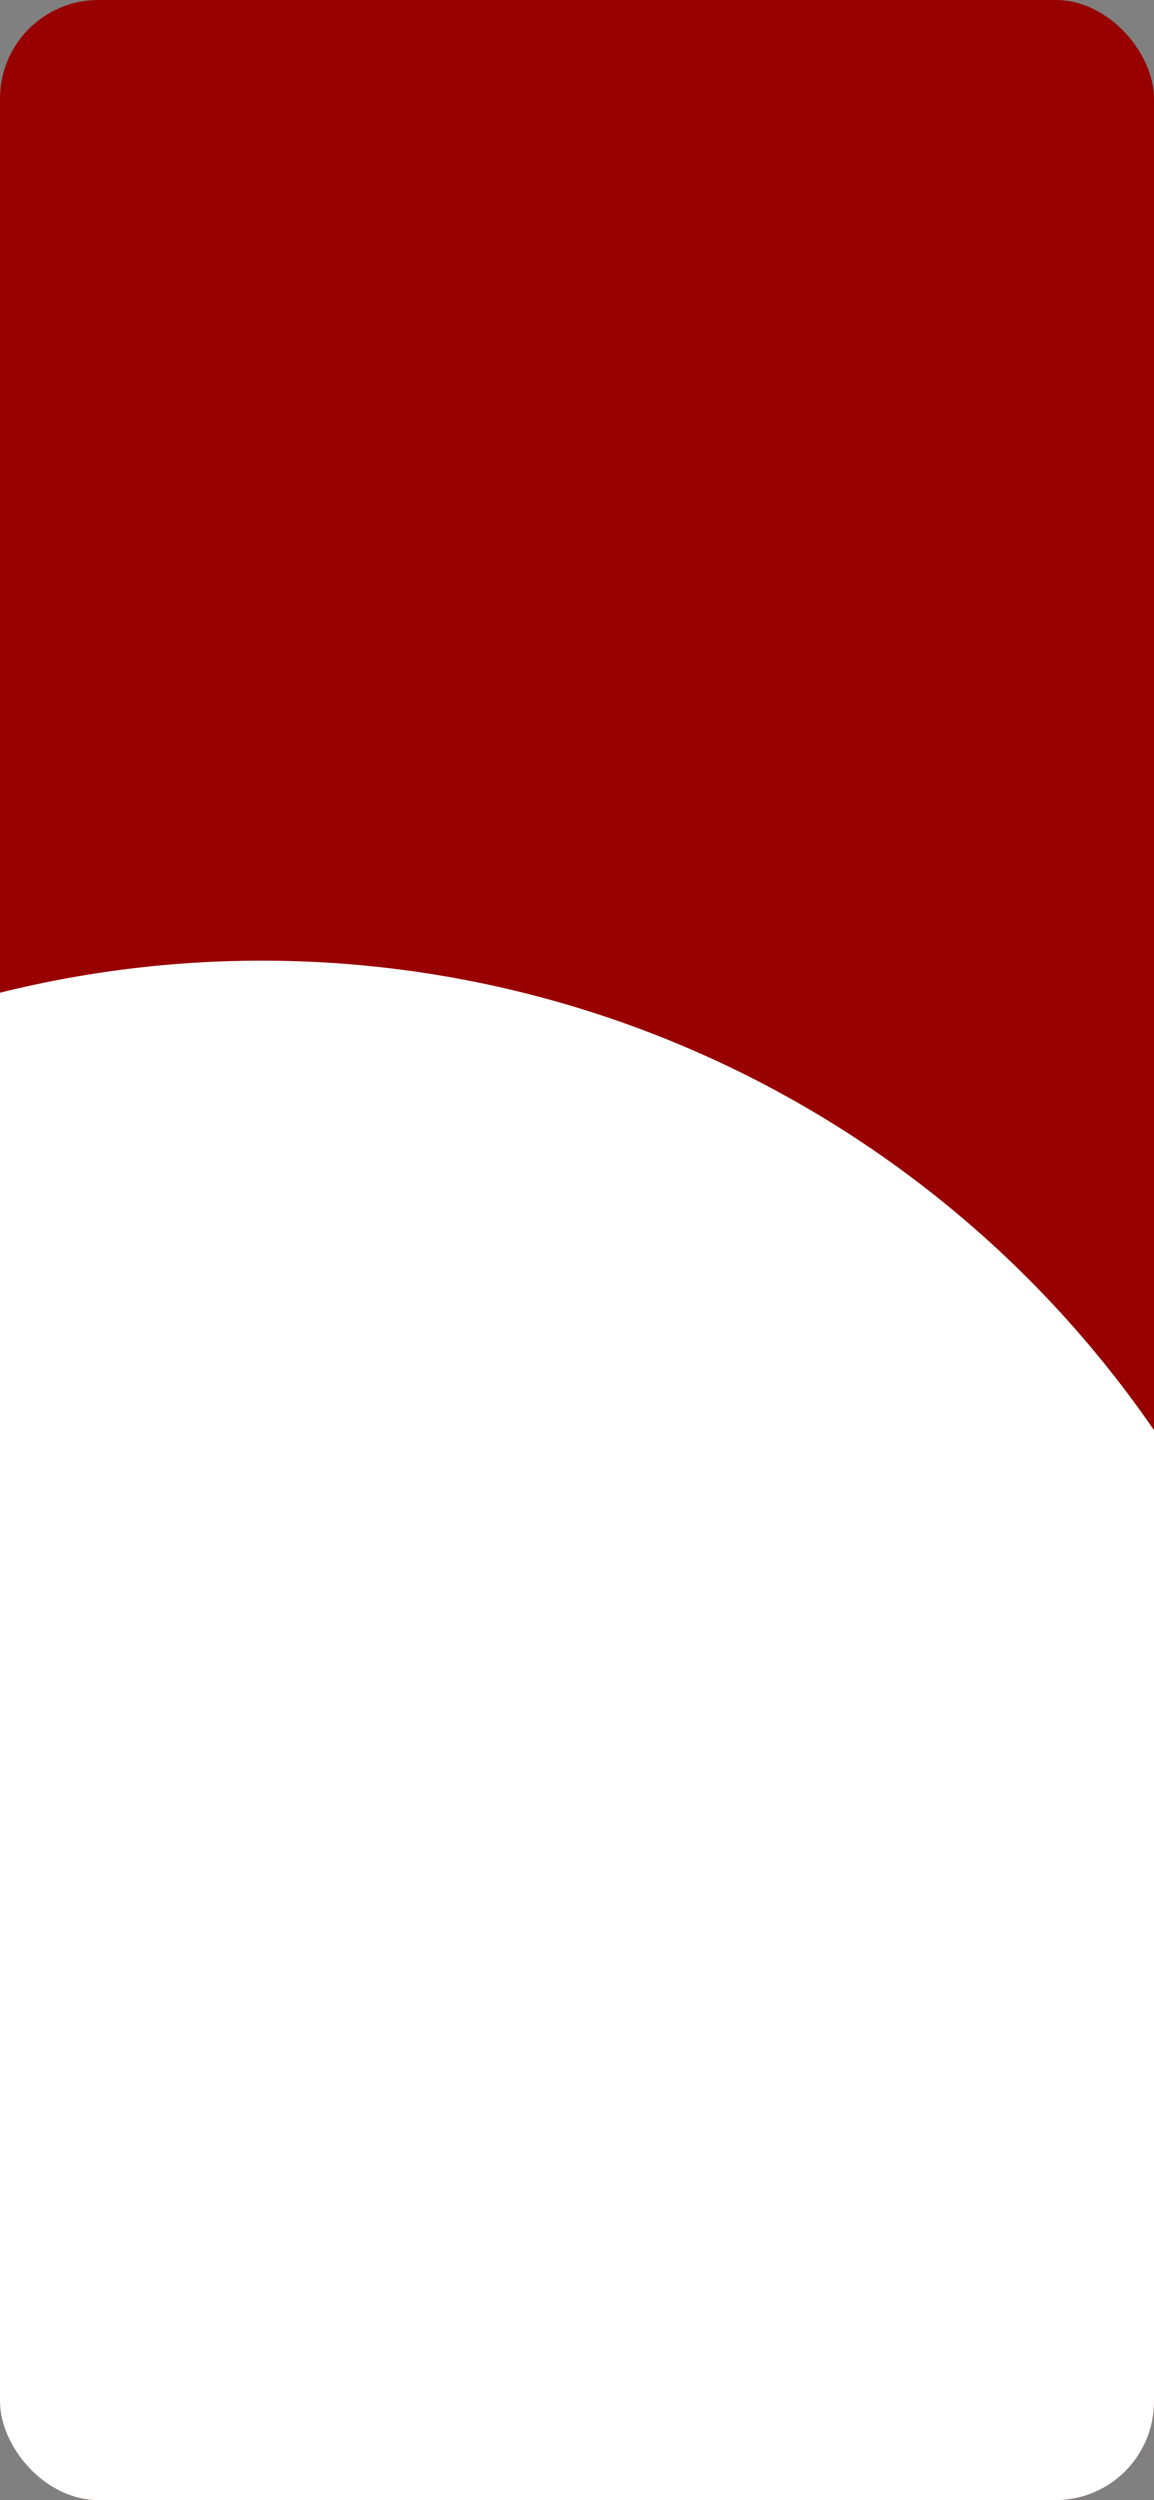 <svg width="375" height="812" viewBox="0 0 375 812" fill="none" xmlns="http://www.w3.org/2000/svg">
<rect x="0" y="0" width="375" height="812" fill="#808080" stroke="none"/>
<g clip-path="url(#clip0_805_3579)">
<rect width="375" height="812" rx="32" fill="#980000"/>
<circle cx="85" cy="664" r="352" fill="white"/>
</g>
<defs>
<clipPath id="clip0_805_3579">
<rect width="375" height="812" rx="32" fill="white"/>
</clipPath>
</defs>
</svg>
